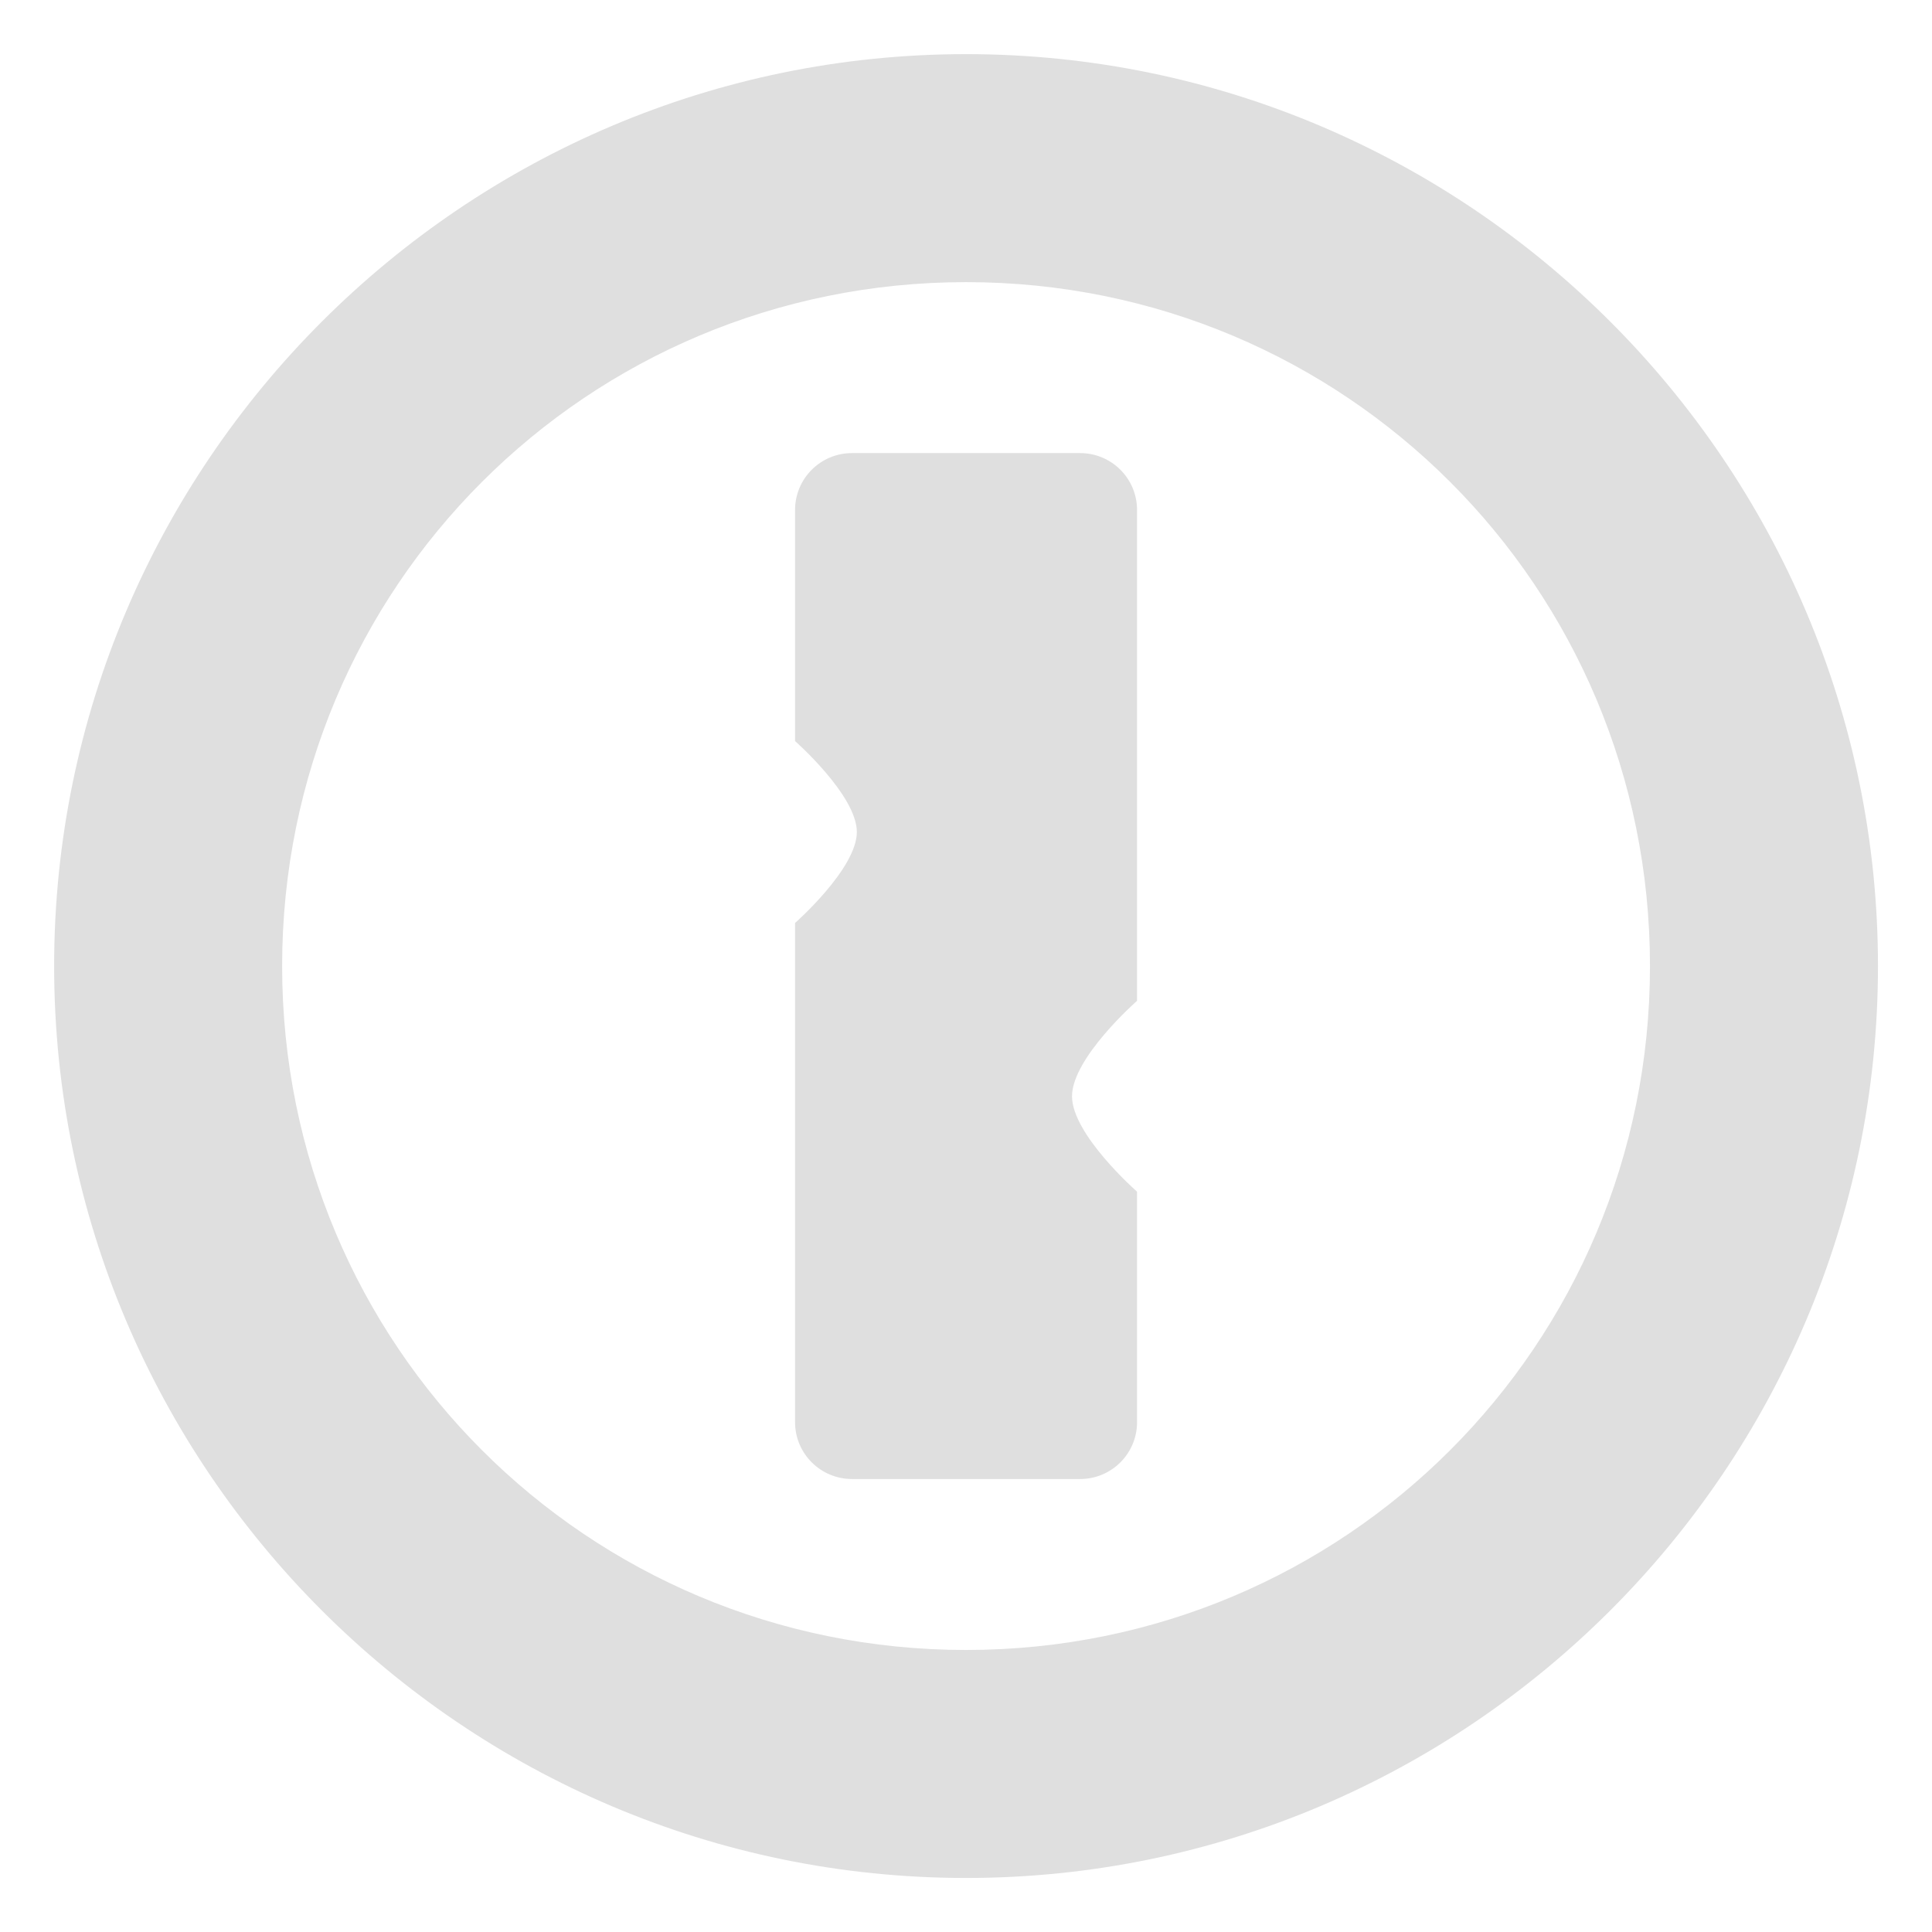 <?xml version="1.0" encoding="UTF-8" standalone="no"?>
<svg
   width="64"
   height="64"
   version="1.1"
   id="svg73"
   sodipodi:docname="1password.svg"
   inkscape:version="1.4.2 (ebf0e940d0, 2025-05-08)"
   xmlns:inkscape="http://www.inkscape.org/namespaces/inkscape"
   xmlns:sodipodi="http://sodipodi.sourceforge.net/DTD/sodipodi-0.dtd"
   xmlns="http://www.w3.org/2000/svg"
   xmlns:svg="http://www.w3.org/2000/svg"
   xmlns:rdf="http://www.w3.org/1999/02/22-rdf-syntax-ns#"
   xmlns:cc="http://creativecommons.org/ns#"
   xmlns:dc="http://purl.org/dc/elements/1.1/">
  <sodipodi:namedview
     pagecolor="#f5f7fa"
     bordercolor="#666666"
     borderopacity="1"
     objecttolerance="10"
     gridtolerance="10"
     guidetolerance="10"
     inkscape:pageopacity="0"
     inkscape:pageshadow="2"
     inkscape:window-width="1377"
     inkscape:window-height="886"
     id="namedview75"
     showgrid="false"
     inkscape:zoom="6.2890624"
     inkscape:cx="47.622361"
     inkscape:cy="45.396274"
     inkscape:window-x="28"
     inkscape:window-y="57"
     inkscape:window-maximized="0"
     inkscape:current-layer="g877"
     inkscape:document-rotation="0"
     inkscape:pagecheckerboard="0"
     inkscape:showpageshadow="2"
     inkscape:deskcolor="#d1d1d1" />
  <defs
     id="defs29" />
  <circle
     cx="32.516"
     cy="31.878"
     r="0"
     fill="url(#b)"
     stroke-width="1.571"
     id="circle41"
     style="fill:url(#b)" />
  <g
     aria-label="GZ"
     transform="matrix(1.221,0,0,0.819,0.496,-0.166)"
     id="text93"
     style="font-weight:bold;font-size:11.526px;line-height:1.25;font-family:sans-serif;-inkscape-font-specification:'sans-serif Bold';fill:#f2f2f2;stroke-width:0.288" />
  <g
     id="g877"
     transform="matrix(1.1,0,0,1.1,-3.185,-3.207)">
    <g
       fill-rule="nonzero"
       id="g3"
       transform="matrix(1.508,0,0,1.508,-4.204,-4.184)"
       style="fill:#dfdfdf;fill-opacity:1;stroke:none;stroke-width:0.567;stroke-dasharray:none;stroke-opacity:0.6">
      <path
         d="m 21.724,13.756 c -0.631,0 -1.139,0.508 -1.139,1.138 v 4.613 c 0,0 1.234,1.085 1.234,1.816 0,0.732 -1.234,1.817 -1.234,1.817 v 9.966 c 0,0.63 0.508,1.138 1.139,1.138 h 4.552 c 0.631,0 1.139,-0.508 1.139,-1.138 v -4.595 l -0.012,-0.016 c 0,0 -1.286,-1.131 -1.287,-1.894 0,-0.764 1.287,-1.896 1.287,-1.896 l 0.012,-0.016 v -9.795 c 0,-0.63 -0.508,-1.138 -1.139,-1.138 z"
         fill="#2d3439"
         id="path2-3"
         style="fill:#dfdfdf;fill-opacity:1;stroke:none;stroke-width:0.567;stroke-dasharray:none;stroke-opacity:0.6" />
      <path
         d="M 24,5.789 C 13.969,5.789 5.789,13.969 5.789,24 5.789,34.031 13.969,42.211 24,42.211 34.031,42.211 42.211,34.031 42.211,24 42.211,13.969 34.031,5.789 24,5.789 Z m 0,4.553 C 31.57,10.342 37.658,16.43 37.658,24 37.658,31.57 31.57,37.658 24,37.658 16.43,37.658 10.342,31.57 10.342,24 10.342,16.43 16.43,10.342 24,10.342 Z"
         fill="#0064e2"
         id="path3-3"
         style="fill:#dfdfdf;fill-opacity:1;stroke:none;stroke-width:0.567;stroke-dasharray:none;stroke-opacity:0.6" />
    </g>
  </g>
</svg>

